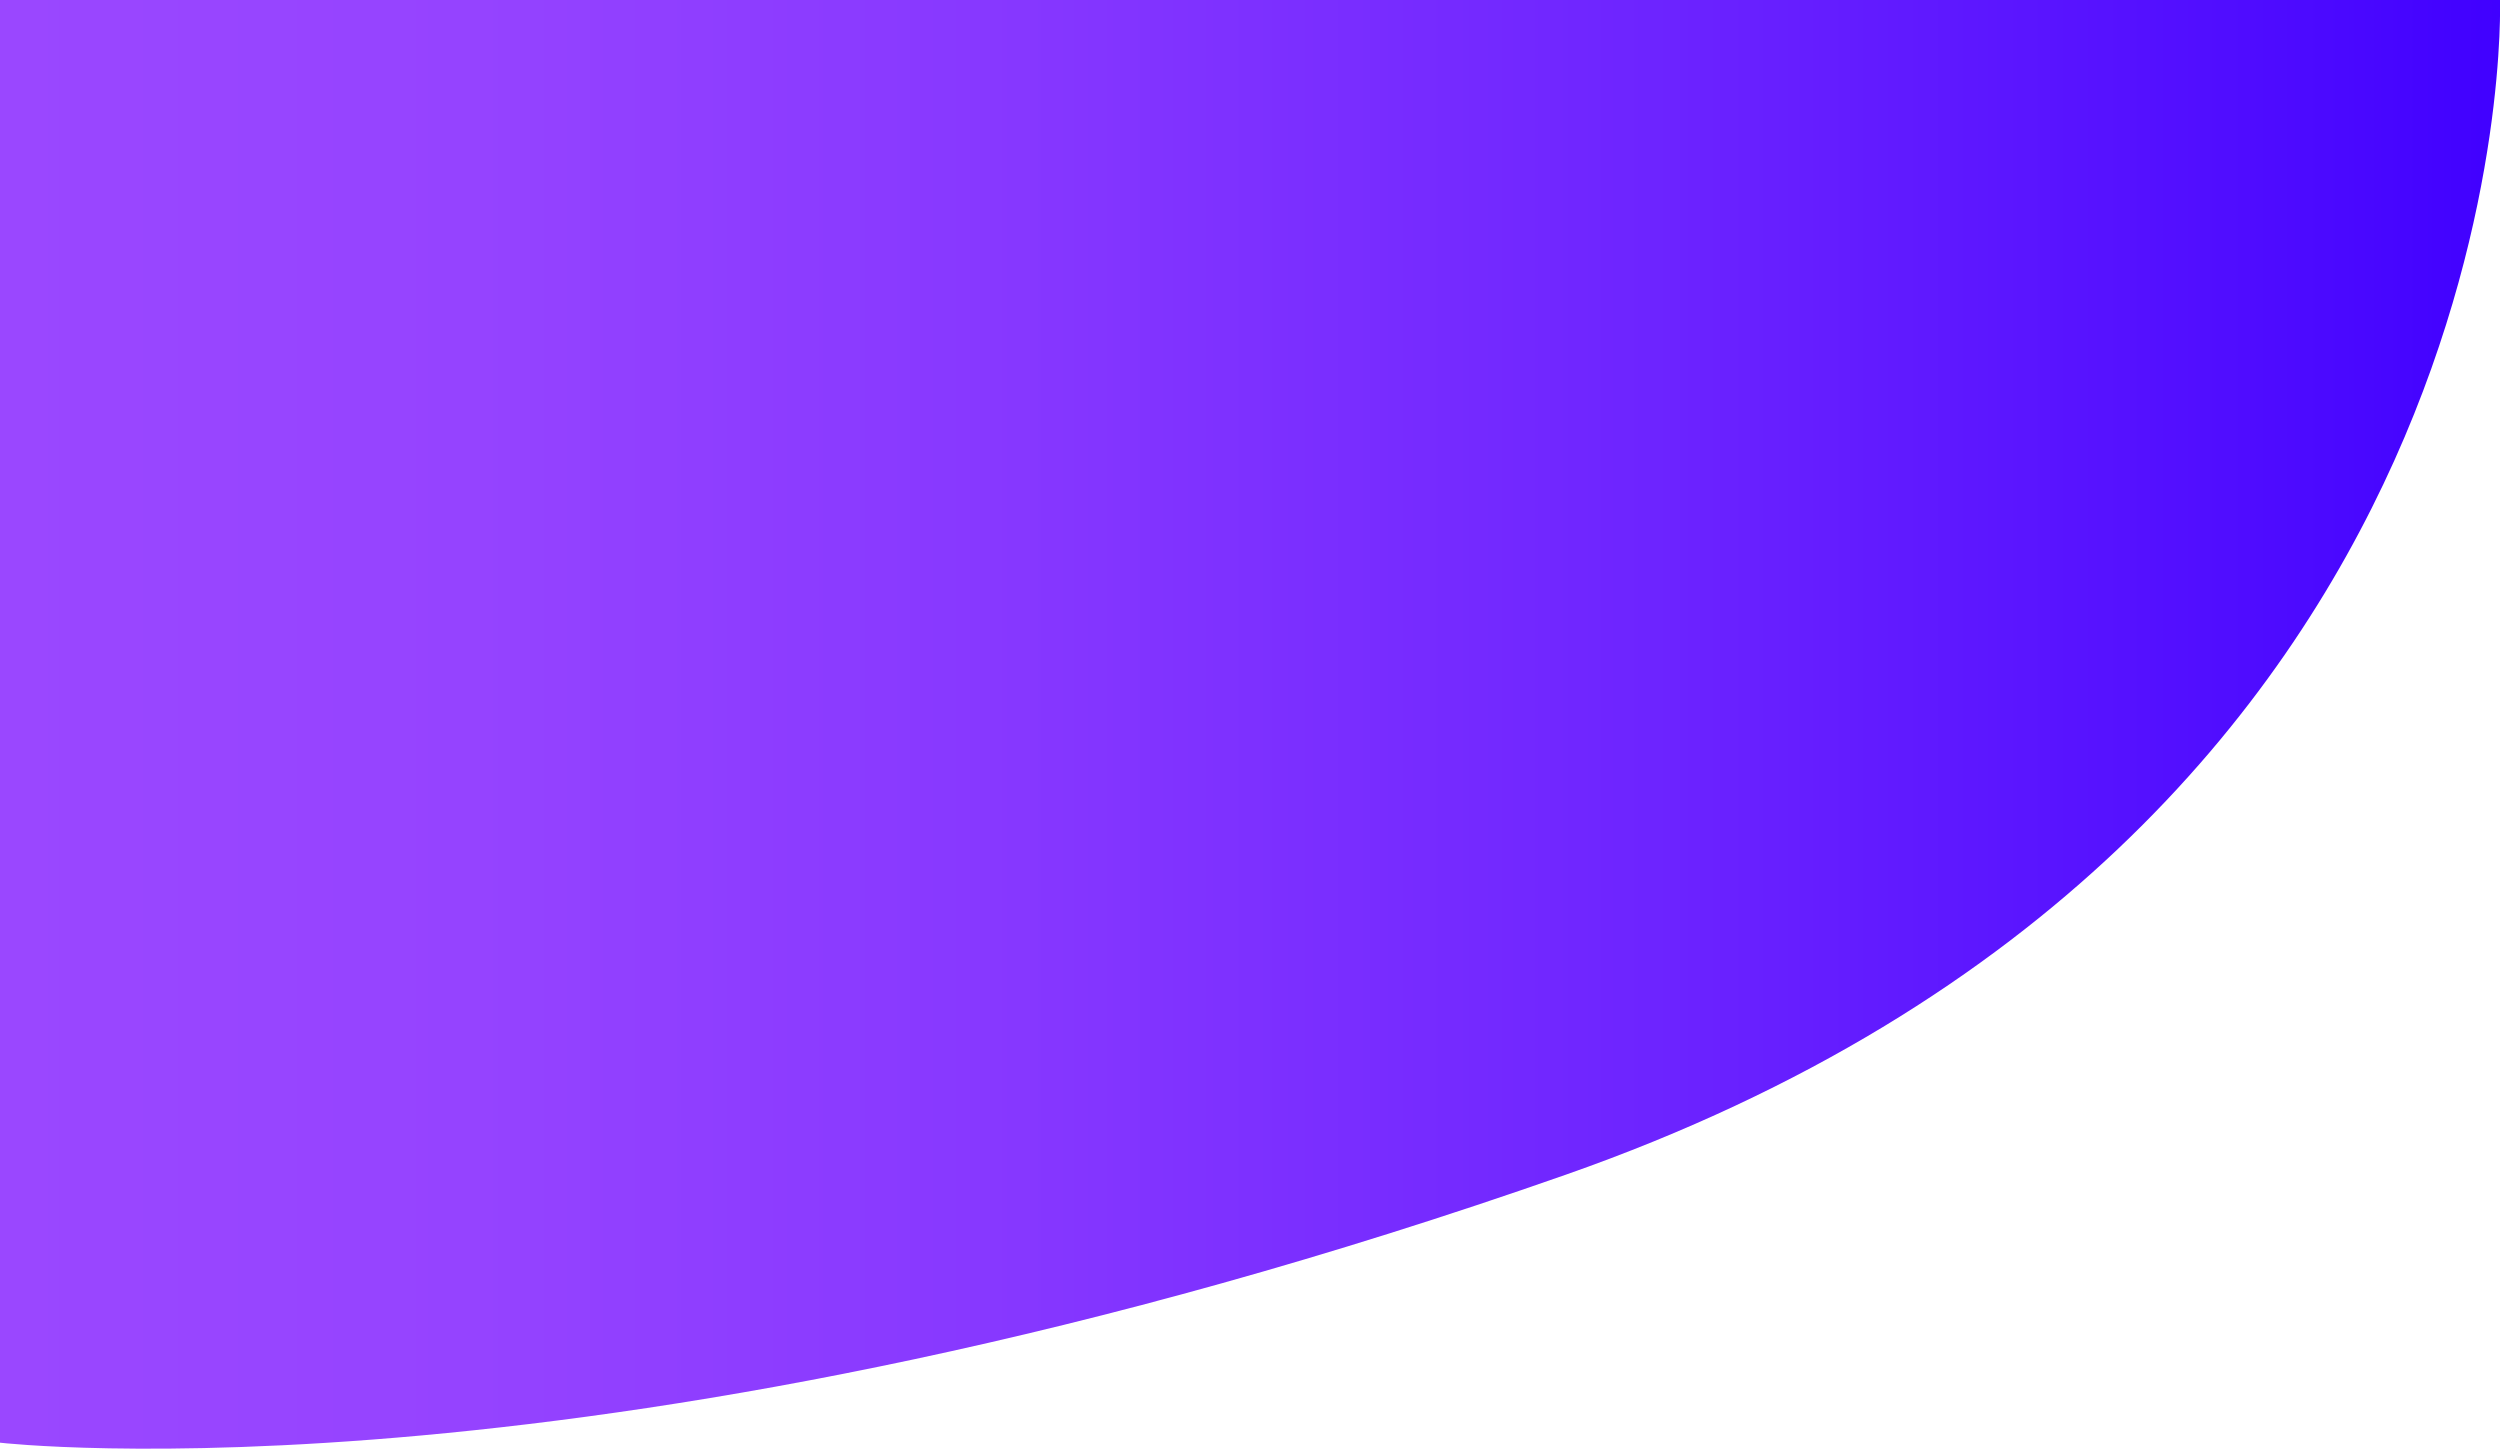 <svg xmlns="http://www.w3.org/2000/svg" xmlns:xlink="http://www.w3.org/1999/xlink" viewBox="0 0 1101 638"><defs><style>.cls-1{fill:url(#Degradado_sin_nombre_22);}</style><linearGradient id="Degradado_sin_nombre_22" y1="319" x2="1101" y2="319" gradientUnits="userSpaceOnUse"><stop offset="0" stop-color="#9a47ff"/><stop offset="0.19" stop-color="#9543ff"/><stop offset="0.41" stop-color="#8637ff"/><stop offset="0.66" stop-color="#6d24ff"/><stop offset="0.93" stop-color="#4b09ff"/><stop offset="1" stop-color="#4000ff"/></linearGradient></defs><g id="Capa_2" data-name="Capa 2"><g id="Capa_1-2" data-name="Capa 1"><path class="cls-1" d="M1101,0s13,368.43-411.34,517.31S0,635.36,0,635.36V0Z"/></g></g></svg>